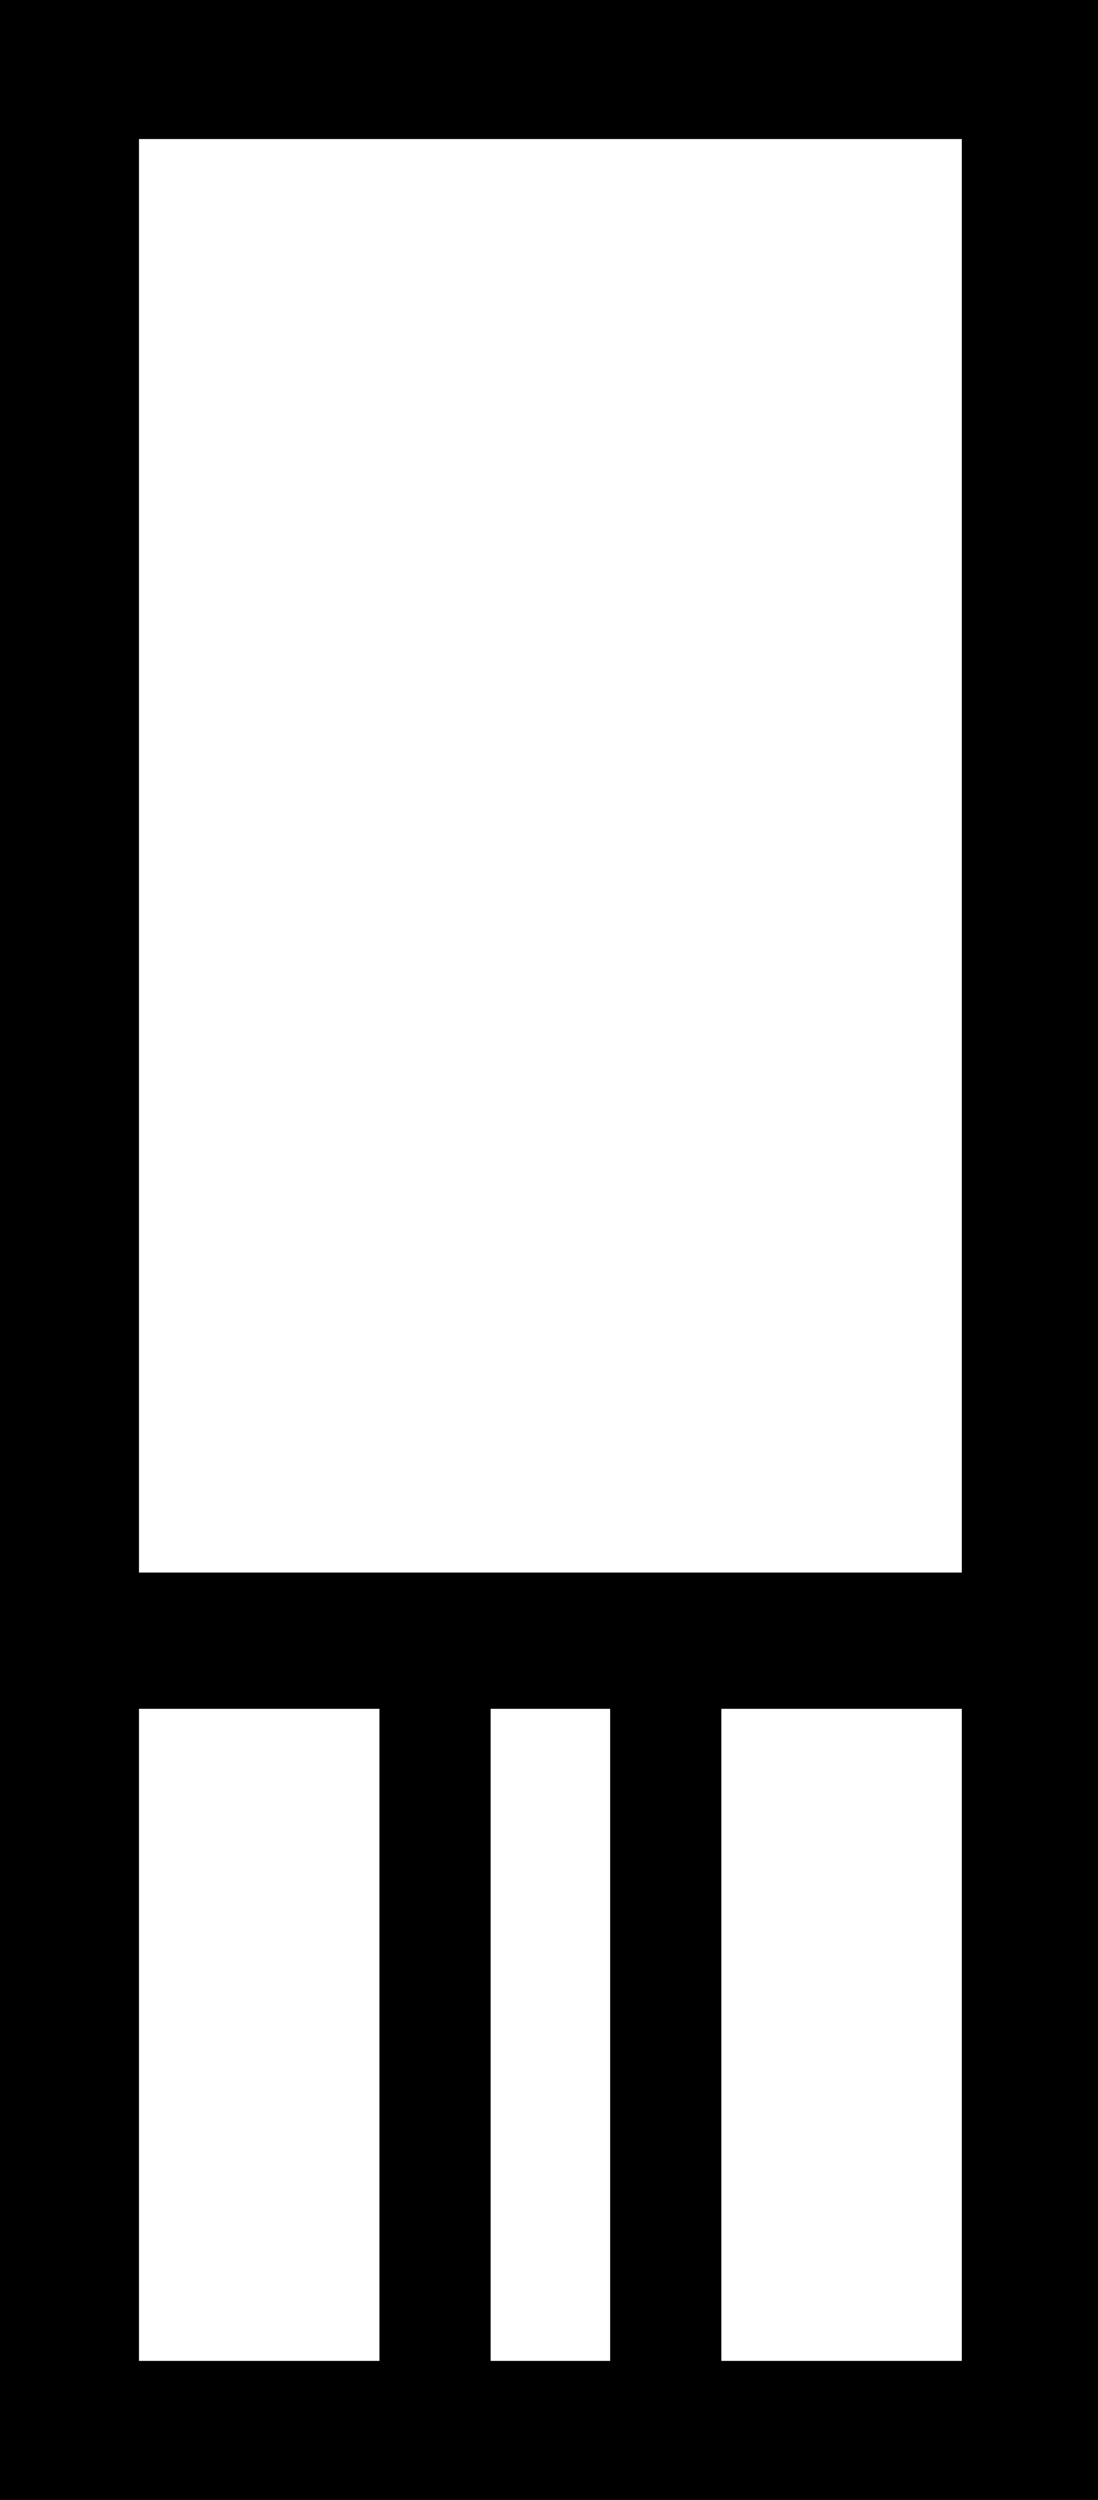 <?xml version='1.0' encoding ='UTF-8' standalone='no'?>
<svg width='7.9' height='17.98' xmlns='http://www.w3.org/2000/svg' xmlns:xlink='http://www.w3.org/1999/xlink'  version='1.1' >
<path style='fill:black; stroke:none' d=' M 6.92 1  L 6.92 11.31  L 1 11.31  L 1 1  Z  M 2.73 12.29  L 2.73 16.98  L 1 16.98  L 1 12.29  Z  M 4.39 12.29  L 4.39 16.98  L 3.53 16.98  L 3.53 12.29  Z  M 6.92 12.29  L 6.92 16.98  L 5.19 16.98  L 5.19 12.29  Z  M 0 0  L 0 17.98  L 7.9 17.98  L 7.9 0  Z '/></svg>
